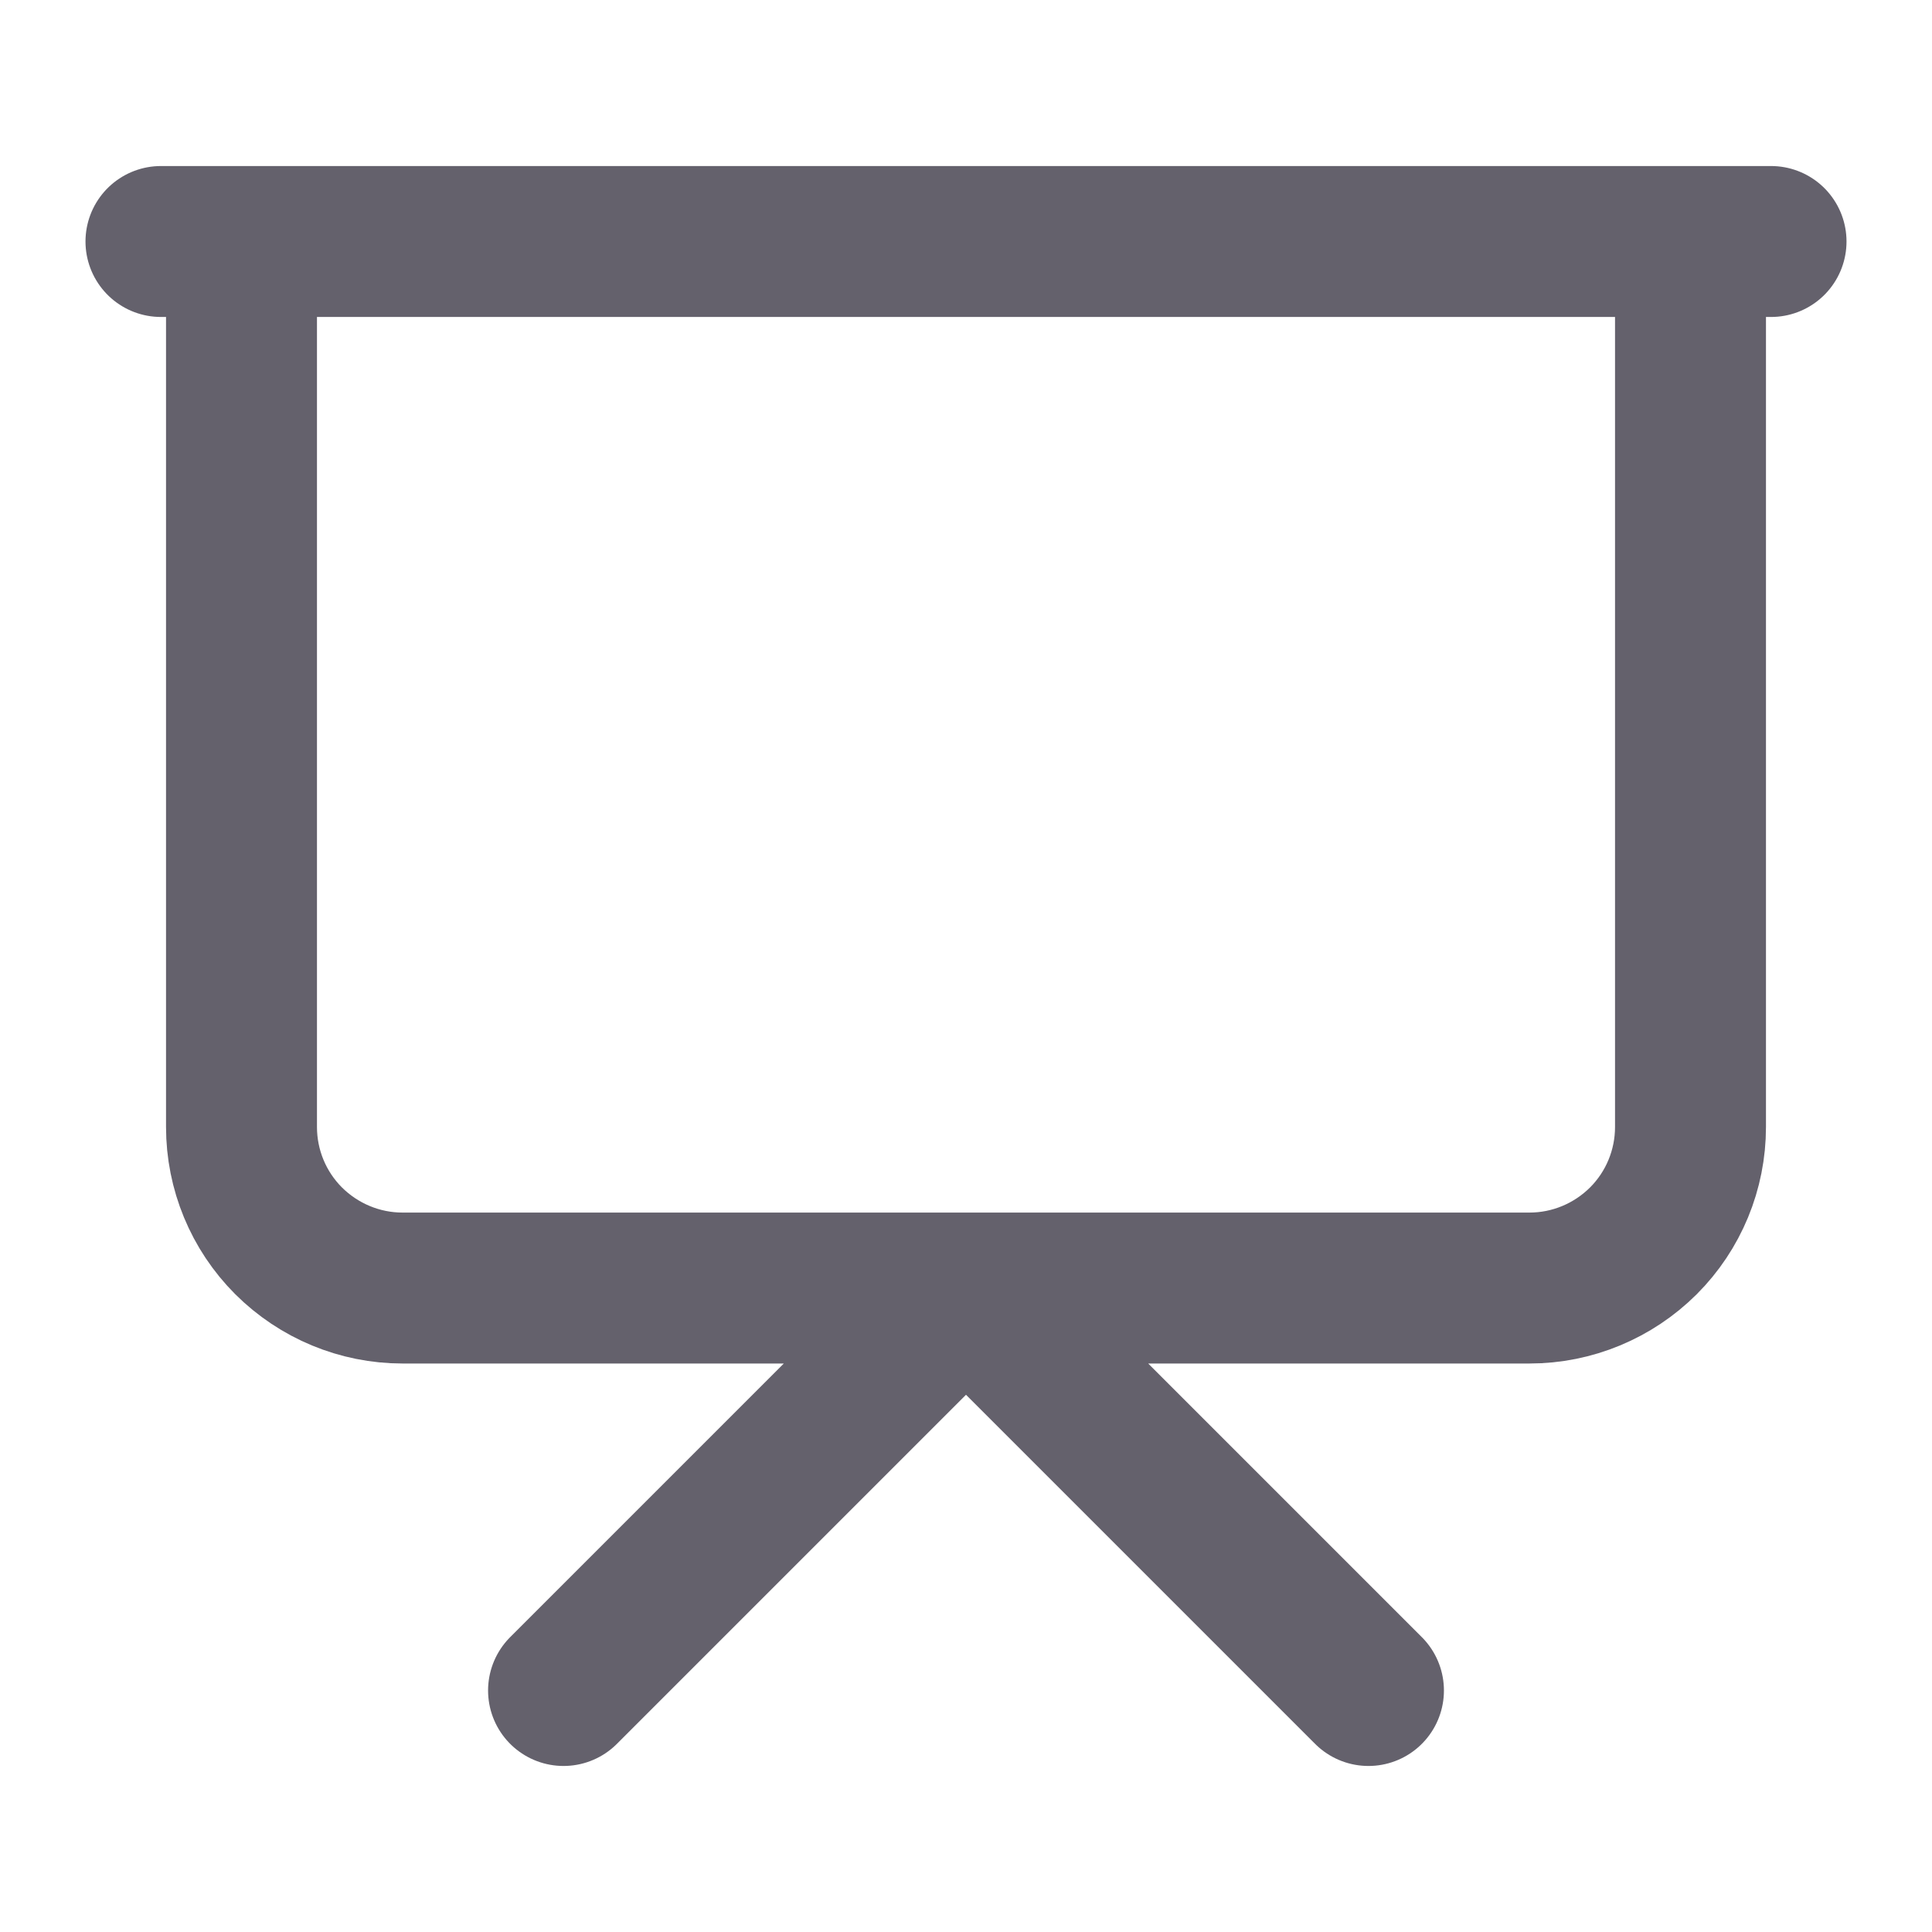 <svg width="16" height="16" viewBox="0 0 16 16" fill="none" xmlns="http://www.w3.org/2000/svg"> <path d="M1.333 2H14.667M14 2V9.333C14 9.687 13.86 10.026 13.61 10.276C13.359 10.526 13.02 10.667 12.667 10.667H3.333C2.98 10.667 2.641 10.526 2.39 10.276C2.14 10.026 2 9.687 2 9.333V2M4.667 14L8 10.667L11.333 14" stroke="#64616C" stroke-width="1.25" stroke-linecap="round" stroke-linejoin="round"/> </svg>
